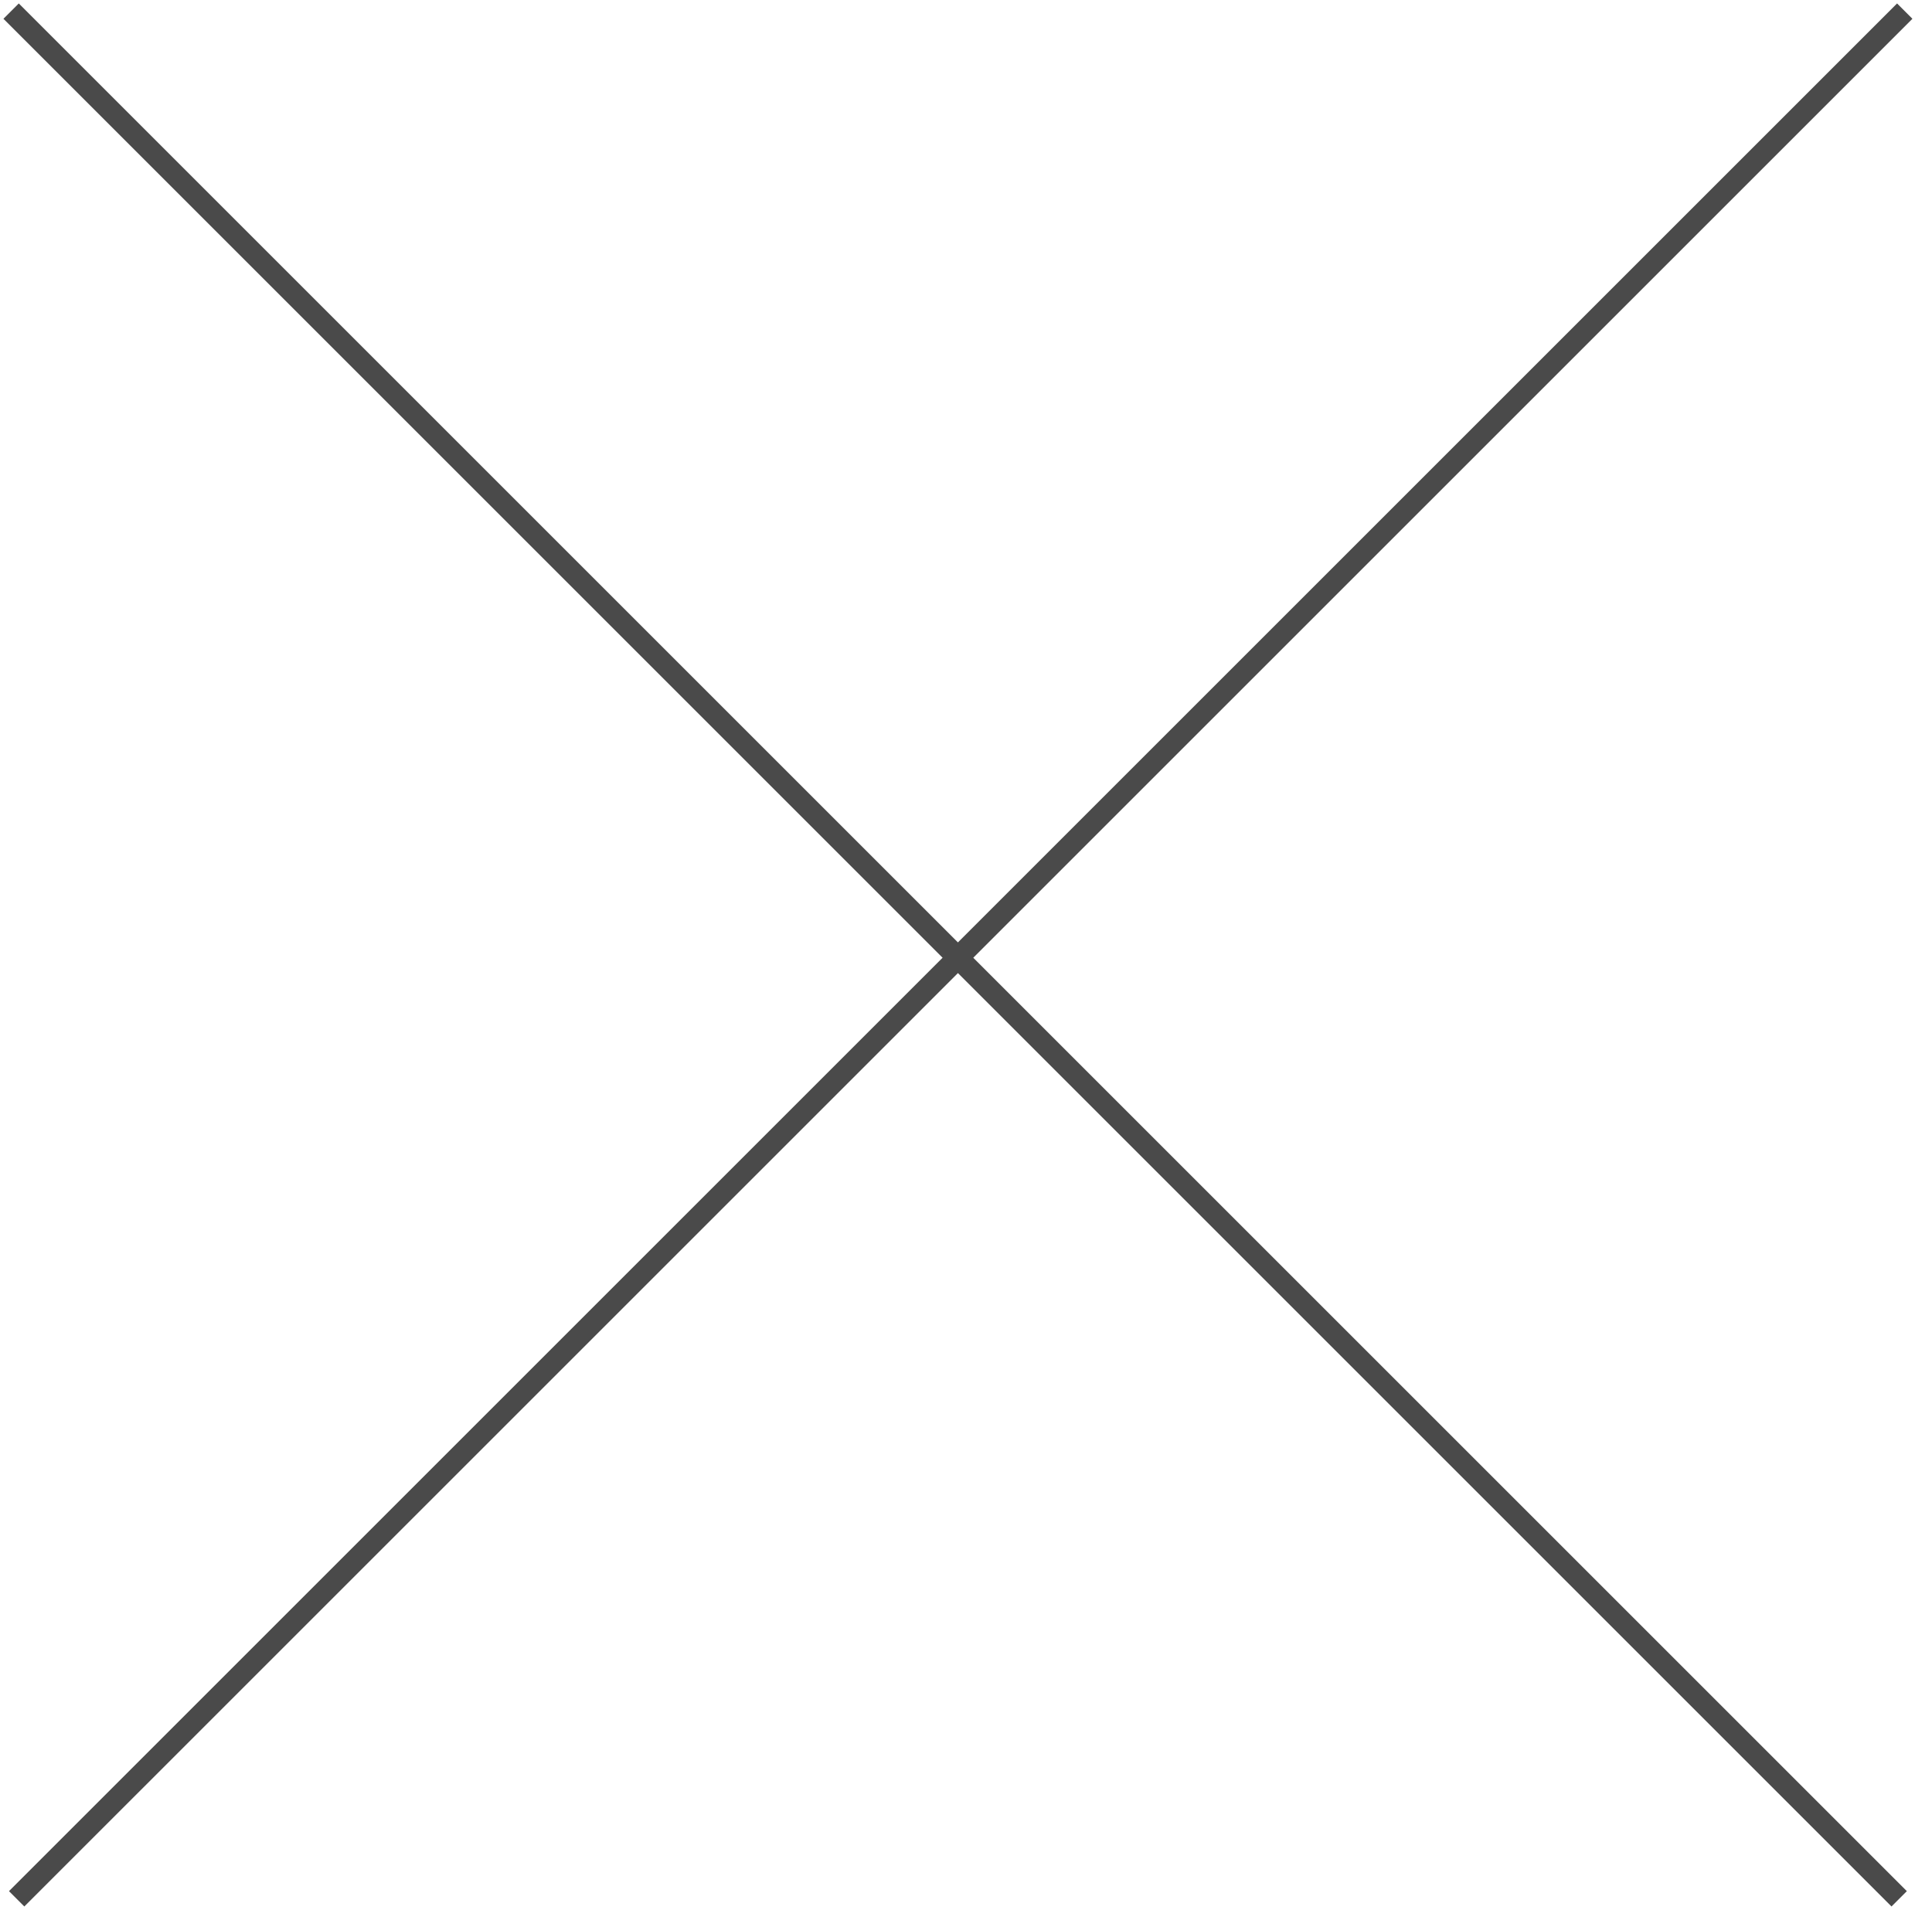 <?xml version="1.0" encoding="UTF-8"?>
<svg width="89px" height="88px" viewBox="0 0 89 88" version="1.1" xmlns="http://www.w3.org/2000/svg" xmlns:xlink="http://www.w3.org/1999/xlink">
    <!-- Generator: Sketch 42 (36781) - http://www.bohemiancoding.com/sketch -->
    <title>none-pressed-icon</title>
    <desc>Created with Sketch.</desc>
    <defs></defs>
    <g id="-" stroke="none" stroke-width="1" fill="none" fill-rule="evenodd">
        <g id="Icons-/-None-/-Pressed" stroke="#4A4A4A">
            <g id="none-pressed-icon">
                <g id="Group-6">
                    <path d="M0.512,0.512 L87.488,87.488" id="Stroke-2"></path>
                    <path d="M87.744,0.512 L0.767,87.488" id="Stroke-4"></path>
                </g>
            </g>
        </g>
    </g>
</svg>